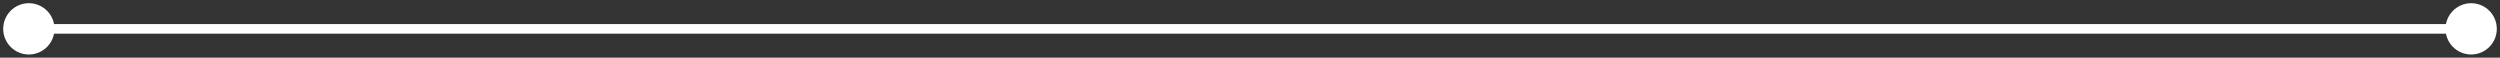 <svg width="260" height="6" viewBox="0 0 260 6" fill="none" xmlns="http://www.w3.org/2000/svg">
<rect x="0" y="0" width="260" height="6" fill="#333333" stroke="none"/>
<path d="M0.333 3C0.333 4.473 1.527 5.667 3 5.667C4.473 5.667 5.667 4.473 5.667 3C5.667 1.527 4.473 0.333 3 0.333C1.527 0.333 0.333 1.527 0.333 3ZM254.333 3C254.333 4.473 255.527 5.667 257 5.667C258.473 5.667 259.667 4.473 259.667 3C259.667 1.527 258.473 0.333 257 0.333C255.527 0.333 254.333 1.527 254.333 3ZM3 3.5H257V2.5H3V3.5Z" fill="white"/>
</svg>
